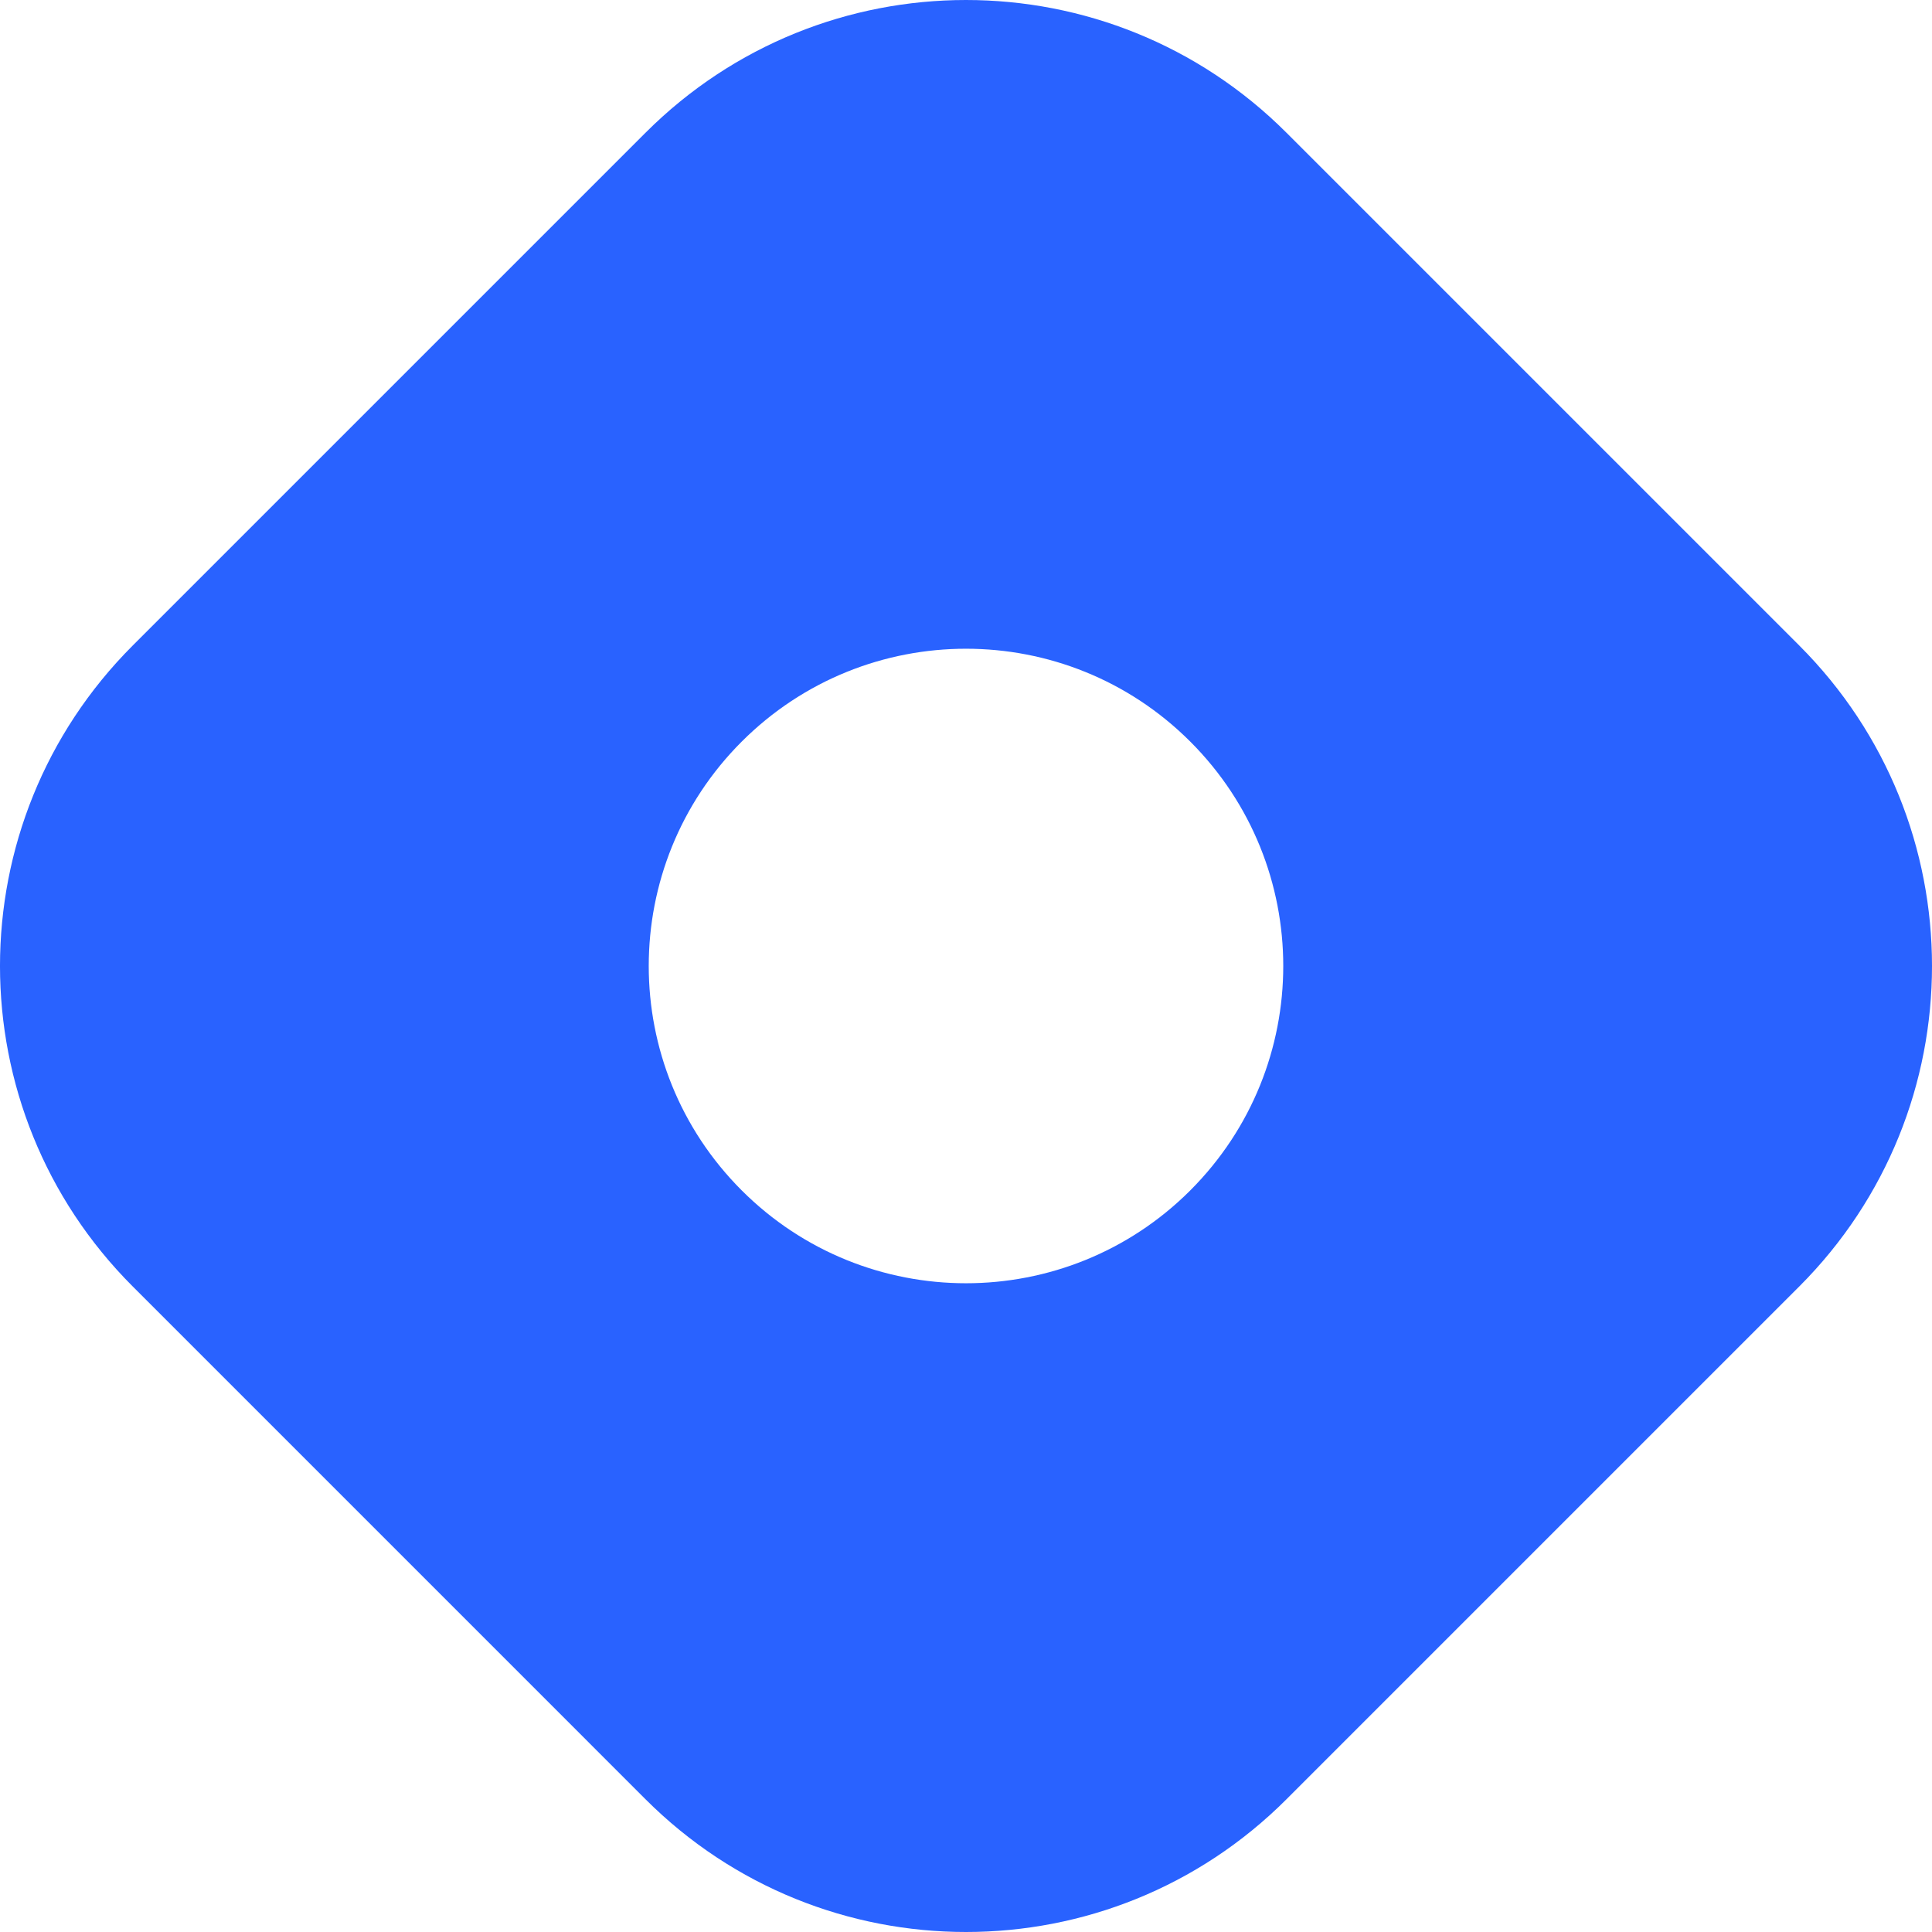 <svg width="400" height="400" viewBox="0 0 400 400" fill="none" xmlns="http://www.w3.org/2000/svg">
<g clip-path="url(#clip0_7:172)">
<path fill-rule="evenodd" clip-rule="evenodd" d="M27.485 133.645C-9.163 170.294 -9.163 229.706 27.485 266.352L133.646 372.516C170.295 409.161 229.708 409.161 266.353 372.516L372.517 266.352C409.163 229.703 409.163 170.29 372.517 133.645L266.353 27.484C229.704 -9.161 170.292 -9.161 133.646 27.484L27.485 133.645ZM246.445 246.447C272.099 220.793 272.099 179.203 246.445 153.553C220.794 127.899 179.205 127.899 153.554 153.553C127.9 179.207 127.9 220.793 153.554 246.447C179.208 272.098 220.794 272.098 246.449 246.447H246.445Z" fill="#2962FF"/>
</g>
<defs>
<clipPath id="clip0_7:172">
<rect width="400" height="400" fill="white"/>
</clipPath>
</defs>
</svg>
